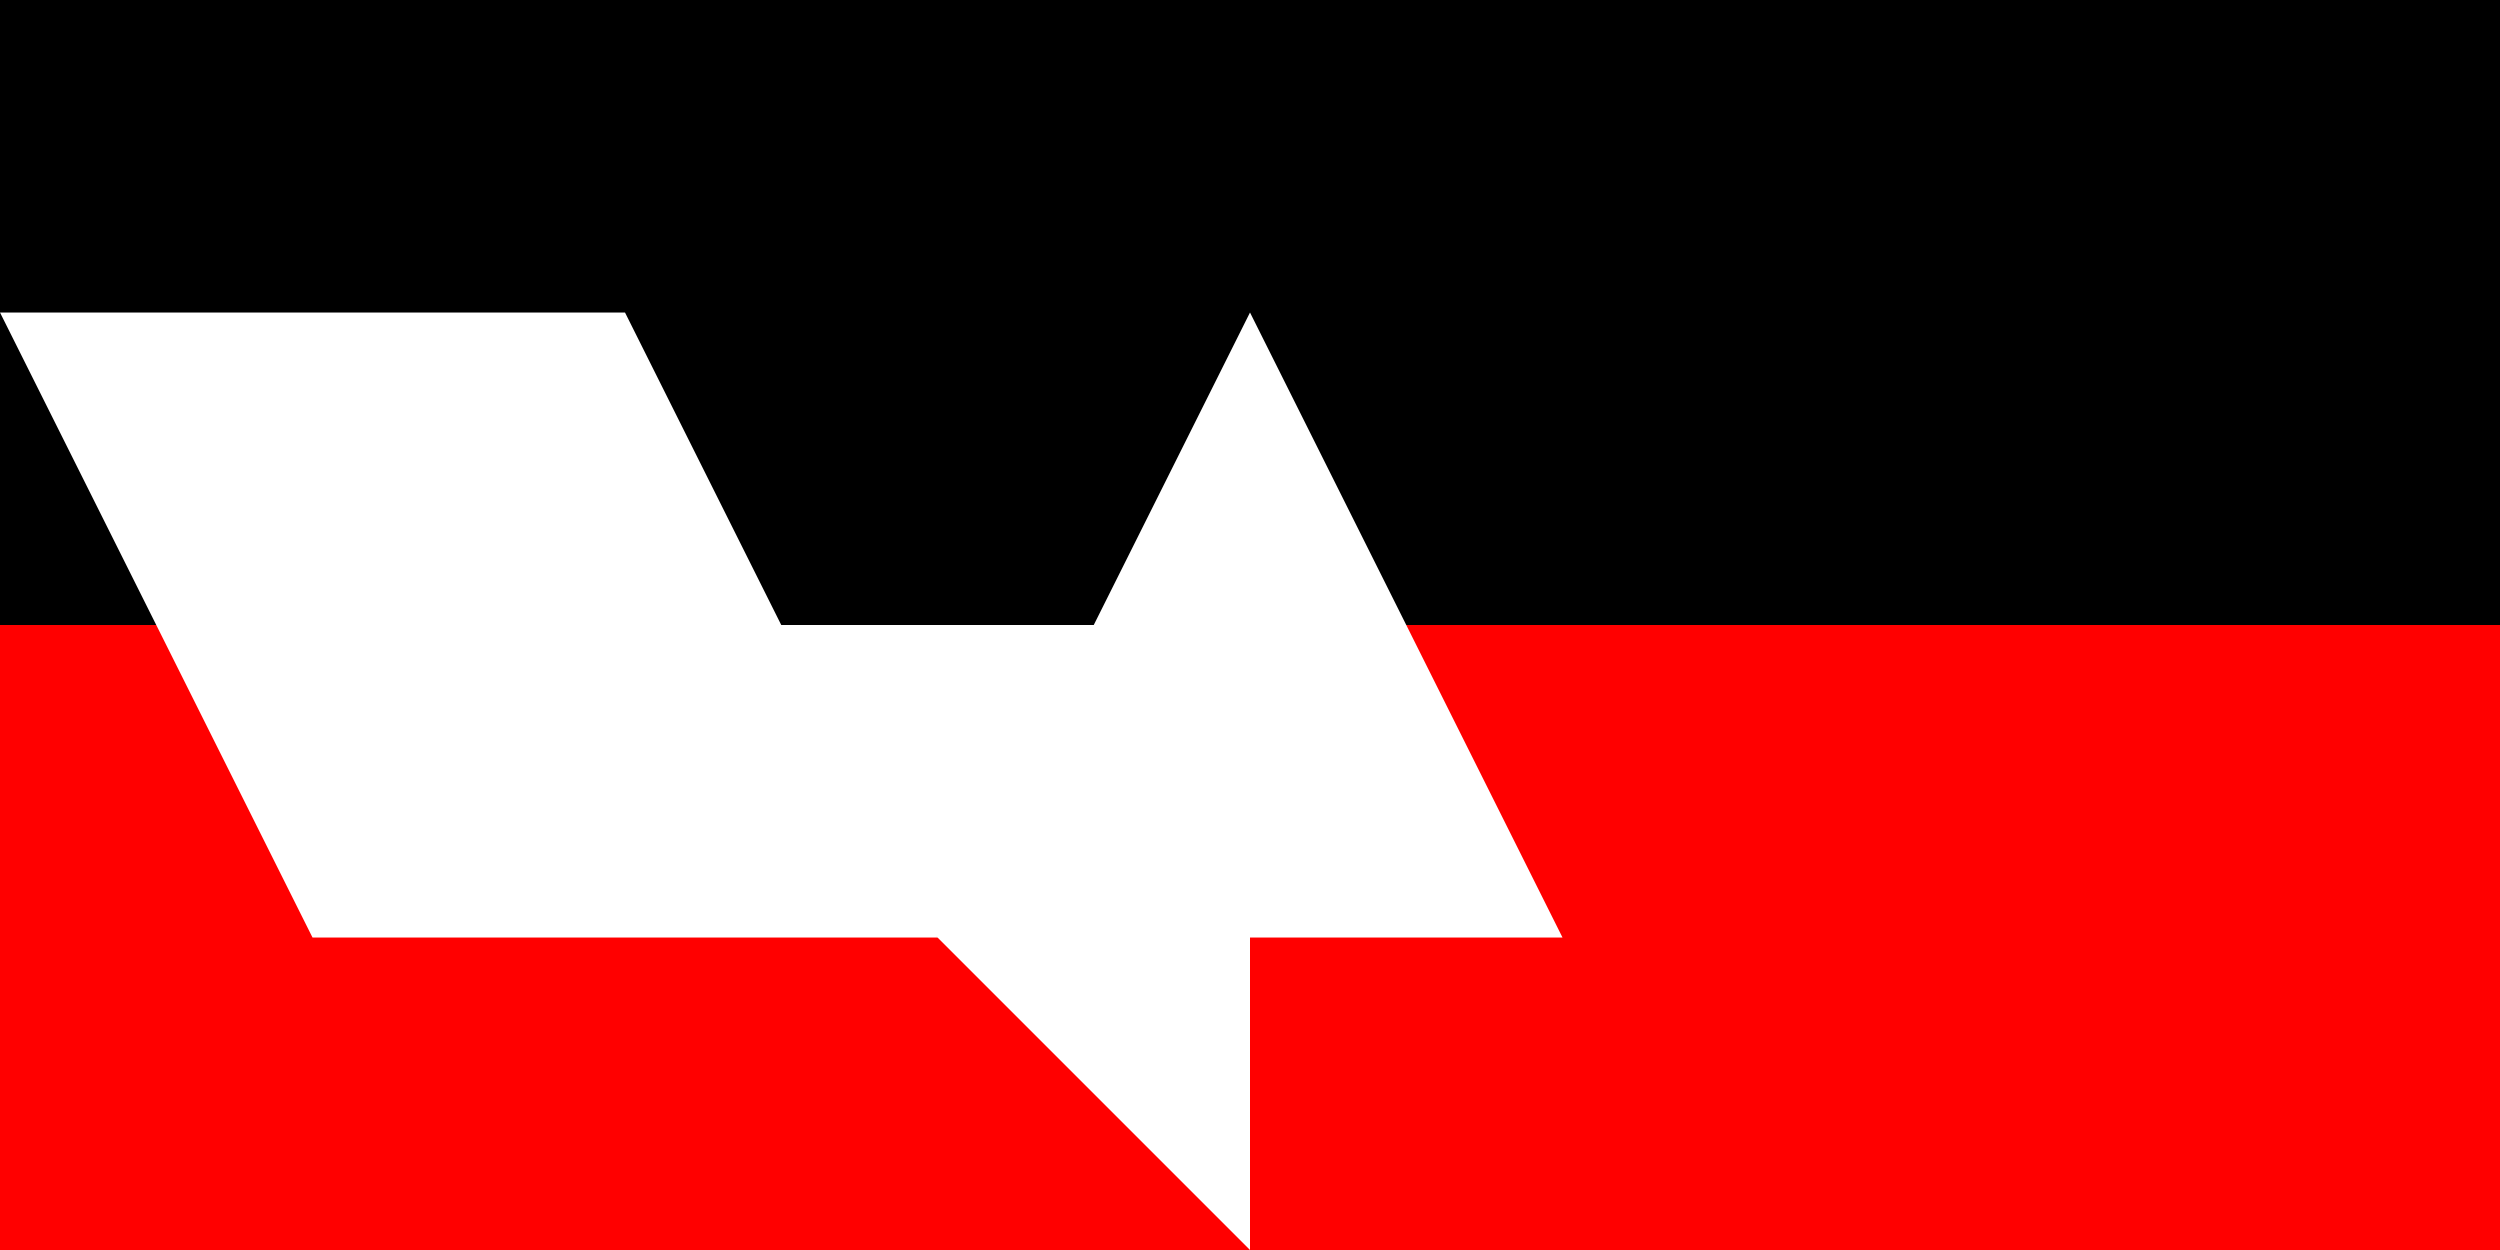 <svg xmlns="http://www.w3.org/2000/svg" viewBox="0 0 8 4">
	<rect x="0" y="0" width="8" height="4" fill="#333333" stroke="none"/>
	<path d="M0 0h8v2H0z" stroke-width="4"/>
	<path fill="red" d="M0 2h8V4H0z" stroke-width="4"/>
	<path fill="#FFF" d="M4 1l1 2h-2z" stroke-width="4"/>
	<path fill="#FFF" d="M2 2H4V4z" stroke-width="4"/>
	<path fill="#FFF" d="M0 1h2l1 2h-2z" stroke-width="4"/>
</svg>